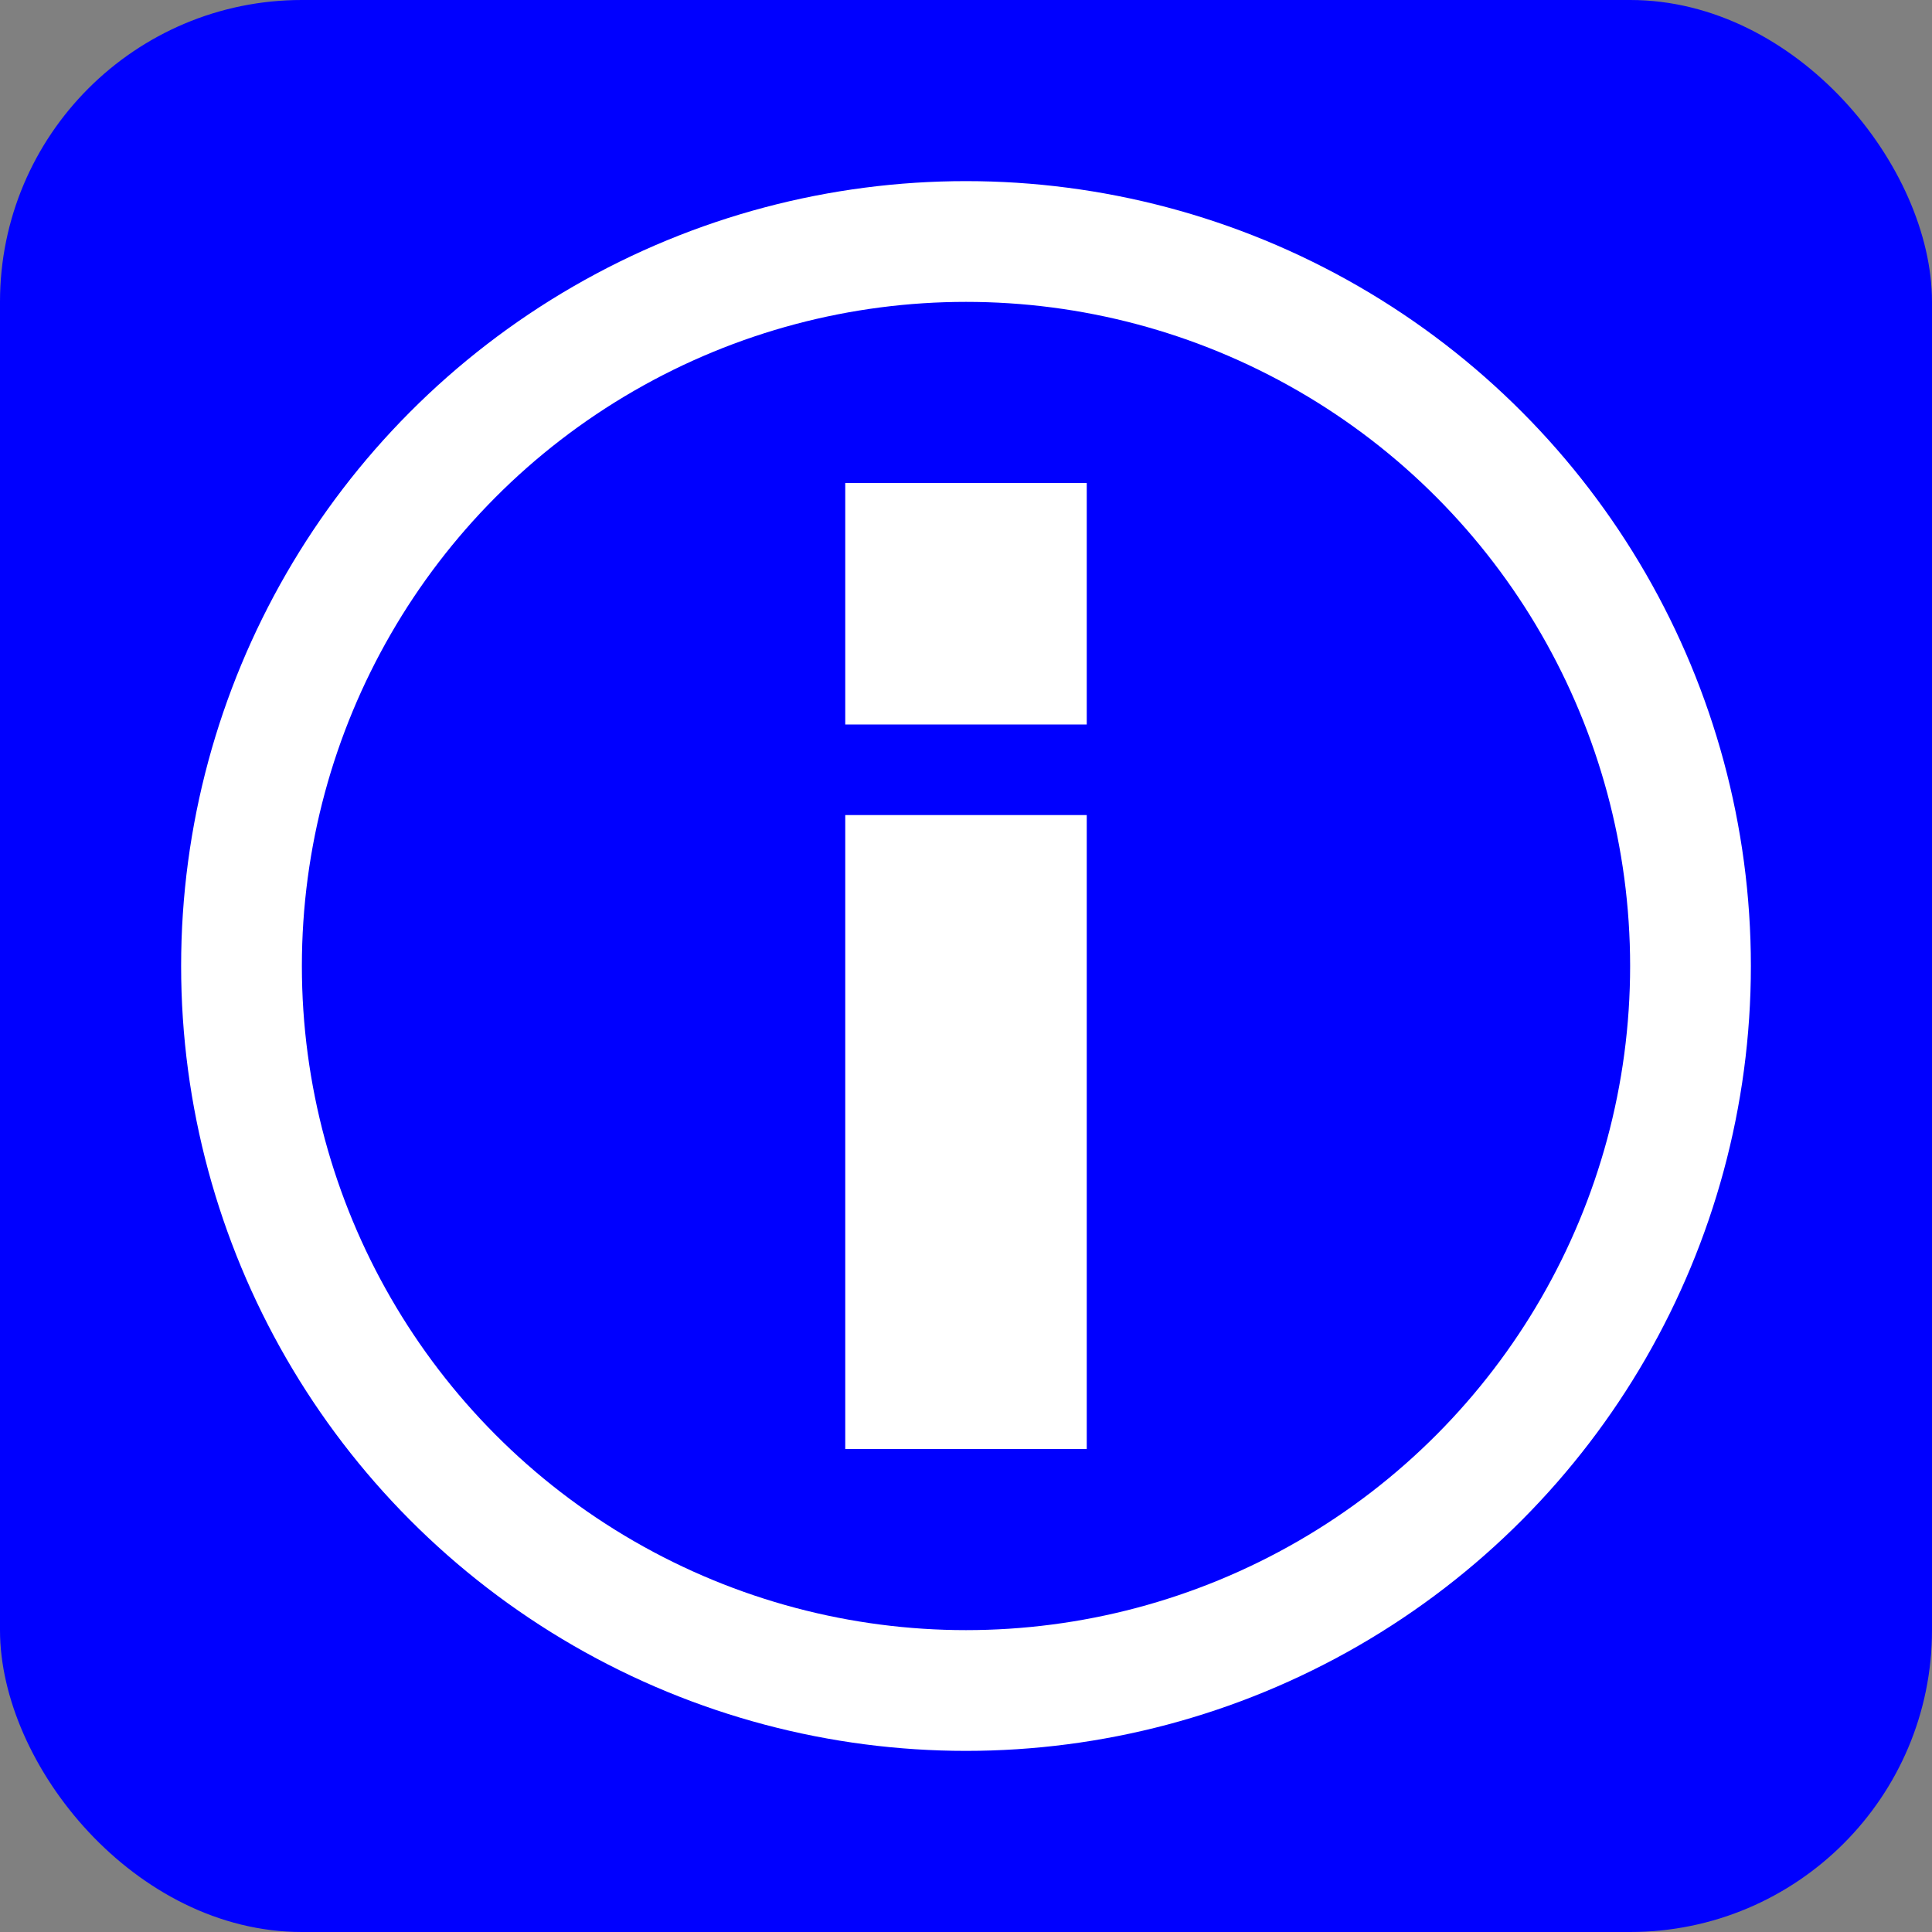 <svg width="64" height="64" viewBox="0 0 64 64" fill="none" xmlns="http://www.w3.org/2000/svg">
    <rect x="0" y="0" width="64" height="64" fill="#808080" stroke="none"/>
    <rect fill="#0000FF" x="0" y="0" width="64" height="64" rx="10"/>
    <circle r="24" cx="32" cy="32" stroke="#FFFFFF" stroke-width="4"/>
    <rect x="28" y="16" width="8" height="8" fill="#FFFFFF"/>
    <rect x="28" y="27" width="8" height="21" fill="#FFFFFF"/>
</svg>